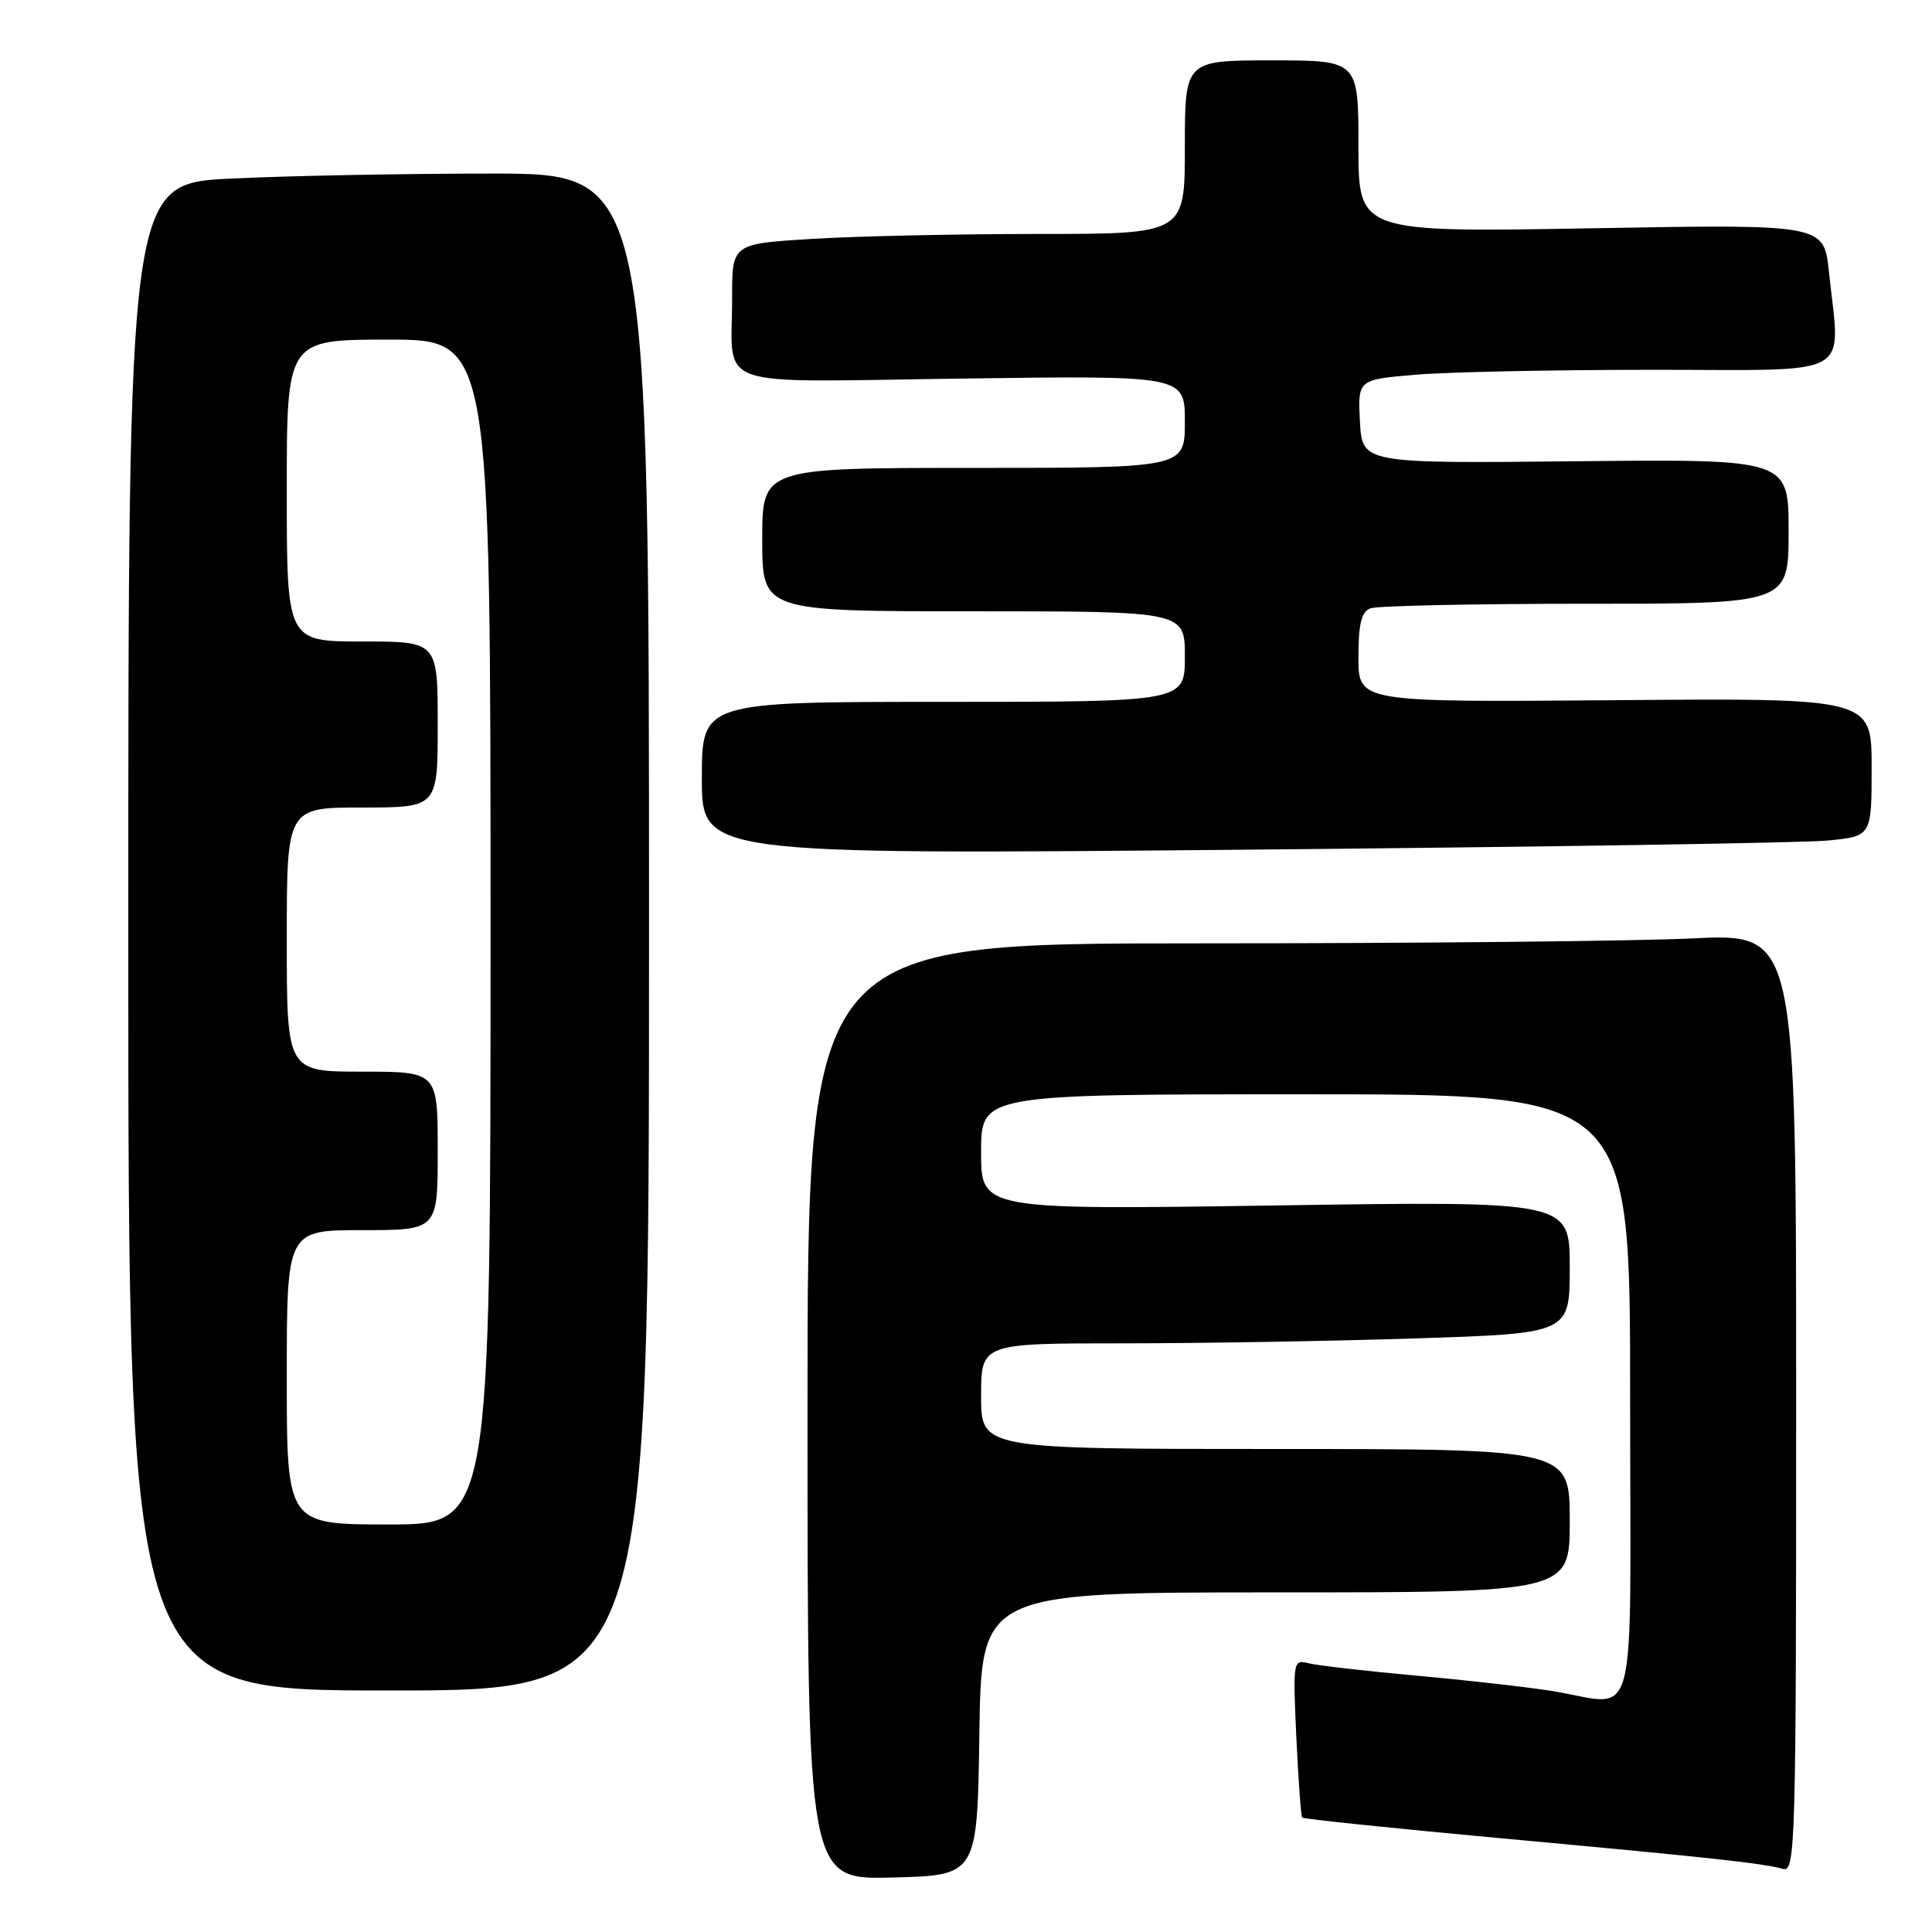 <?xml version="1.0" encoding="UTF-8" standalone="no"?>
<!DOCTYPE svg PUBLIC "-//W3C//DTD SVG 1.1//EN" "http://www.w3.org/Graphics/SVG/1.1/DTD/svg11.dtd" >
<svg xmlns="http://www.w3.org/2000/svg" xmlns:xlink="http://www.w3.org/1999/xlink" version="1.1" viewBox="0 0 256 256">
 <g >
 <path fill="currentColor"
d=" M 129.77 229.75 C 130.04 211.00 130.04 211.00 169.02 211.00 C 208.00 211.00 208.00 211.00 208.00 201.50 C 208.00 192.00 208.00 192.00 169.00 192.00 C 130.00 192.00 130.00 192.00 130.00 185.00 C 130.00 178.00 130.00 178.00 148.75 178.00 C 159.06 178.00 176.61 177.70 187.75 177.34 C 208.00 176.68 208.00 176.68 208.00 167.91 C 208.00 159.14 208.00 159.14 169.00 159.73 C 130.00 160.31 130.00 160.31 130.00 152.66 C 130.00 145.00 130.00 145.00 173.00 145.00 C 216.00 145.00 216.00 145.00 216.00 185.00 C 216.00 230.72 217.30 225.90 205.50 224.04 C 202.20 223.52 194.12 222.61 187.54 222.02 C 180.96 221.42 174.62 220.69 173.44 220.40 C 171.33 219.87 171.31 220.02 171.77 230.18 C 172.04 235.86 172.38 240.65 172.55 240.84 C 172.71 241.02 184.46 242.25 198.67 243.56 C 226.82 246.15 233.59 246.89 236.25 247.64 C 237.90 248.11 238.00 244.69 238.00 185.91 C 238.00 123.69 238.00 123.69 224.34 124.34 C 216.83 124.71 187.35 125.00 158.84 125.00 C 107.00 125.00 107.00 125.00 107.00 187.03 C 107.00 249.07 107.00 249.07 118.25 248.78 C 129.50 248.50 129.50 248.50 129.77 229.75 Z  M 86.00 123.50 C 86.00 23.00 86.00 23.00 65.16 23.00 C 53.70 23.00 38.17 23.29 30.66 23.66 C 17.00 24.31 17.00 24.31 17.00 124.16 C 17.00 224.00 17.00 224.00 51.50 224.00 C 86.00 224.00 86.00 224.00 86.00 123.50 Z  M 242.25 111.37 C 248.00 110.80 248.00 110.80 248.00 101.65 C 248.00 92.50 248.00 92.50 214.00 92.78 C 180.00 93.05 180.00 93.05 180.00 87.13 C 180.00 82.66 180.39 81.07 181.58 80.61 C 182.45 80.27 195.28 80.00 210.08 80.00 C 237.00 80.00 237.00 80.00 237.00 70.41 C 237.00 60.83 237.00 60.83 208.75 61.12 C 180.50 61.41 180.50 61.41 180.20 55.85 C 179.91 50.30 179.91 50.30 187.61 49.65 C 191.84 49.29 206.03 49.00 219.15 49.00 C 246.17 49.00 243.84 50.31 242.34 36.00 C 241.68 29.70 241.68 29.70 210.84 30.25 C 180.00 30.79 180.00 30.79 180.00 19.40 C 180.00 8.00 180.00 8.00 168.50 8.00 C 157.00 8.00 157.00 8.00 157.00 19.50 C 157.00 31.00 157.00 31.00 137.66 31.00 C 127.02 31.00 113.52 31.29 107.66 31.65 C 97.00 32.30 97.00 32.30 97.01 39.40 C 97.04 51.80 93.66 50.61 127.56 50.16 C 157.00 49.76 157.00 49.76 157.00 55.88 C 157.00 62.00 157.00 62.00 129.00 62.00 C 101.00 62.00 101.00 62.00 101.00 71.50 C 101.00 81.00 101.00 81.00 129.00 81.00 C 157.00 81.00 157.00 81.00 157.00 87.00 C 157.00 93.00 157.00 93.00 125.00 93.00 C 93.00 93.00 93.00 93.00 93.00 103.12 C 93.00 113.24 93.00 113.24 164.75 112.59 C 204.21 112.23 239.09 111.69 242.25 111.37 Z  M 38.00 182.50 C 38.00 163.00 38.00 163.00 48.00 163.00 C 58.00 163.00 58.00 163.00 58.00 152.50 C 58.00 142.00 58.00 142.00 48.00 142.00 C 38.00 142.00 38.00 142.00 38.00 124.50 C 38.00 107.00 38.00 107.00 48.00 107.00 C 58.00 107.00 58.00 107.00 58.00 96.00 C 58.00 85.00 58.00 85.00 48.00 85.00 C 38.00 85.00 38.00 85.00 38.00 65.00 C 38.00 45.00 38.00 45.00 51.50 45.00 C 65.00 45.00 65.00 45.00 65.00 123.50 C 65.00 202.00 65.00 202.00 51.50 202.00 C 38.00 202.00 38.00 202.00 38.00 182.50 Z "/>
</g>
</svg>